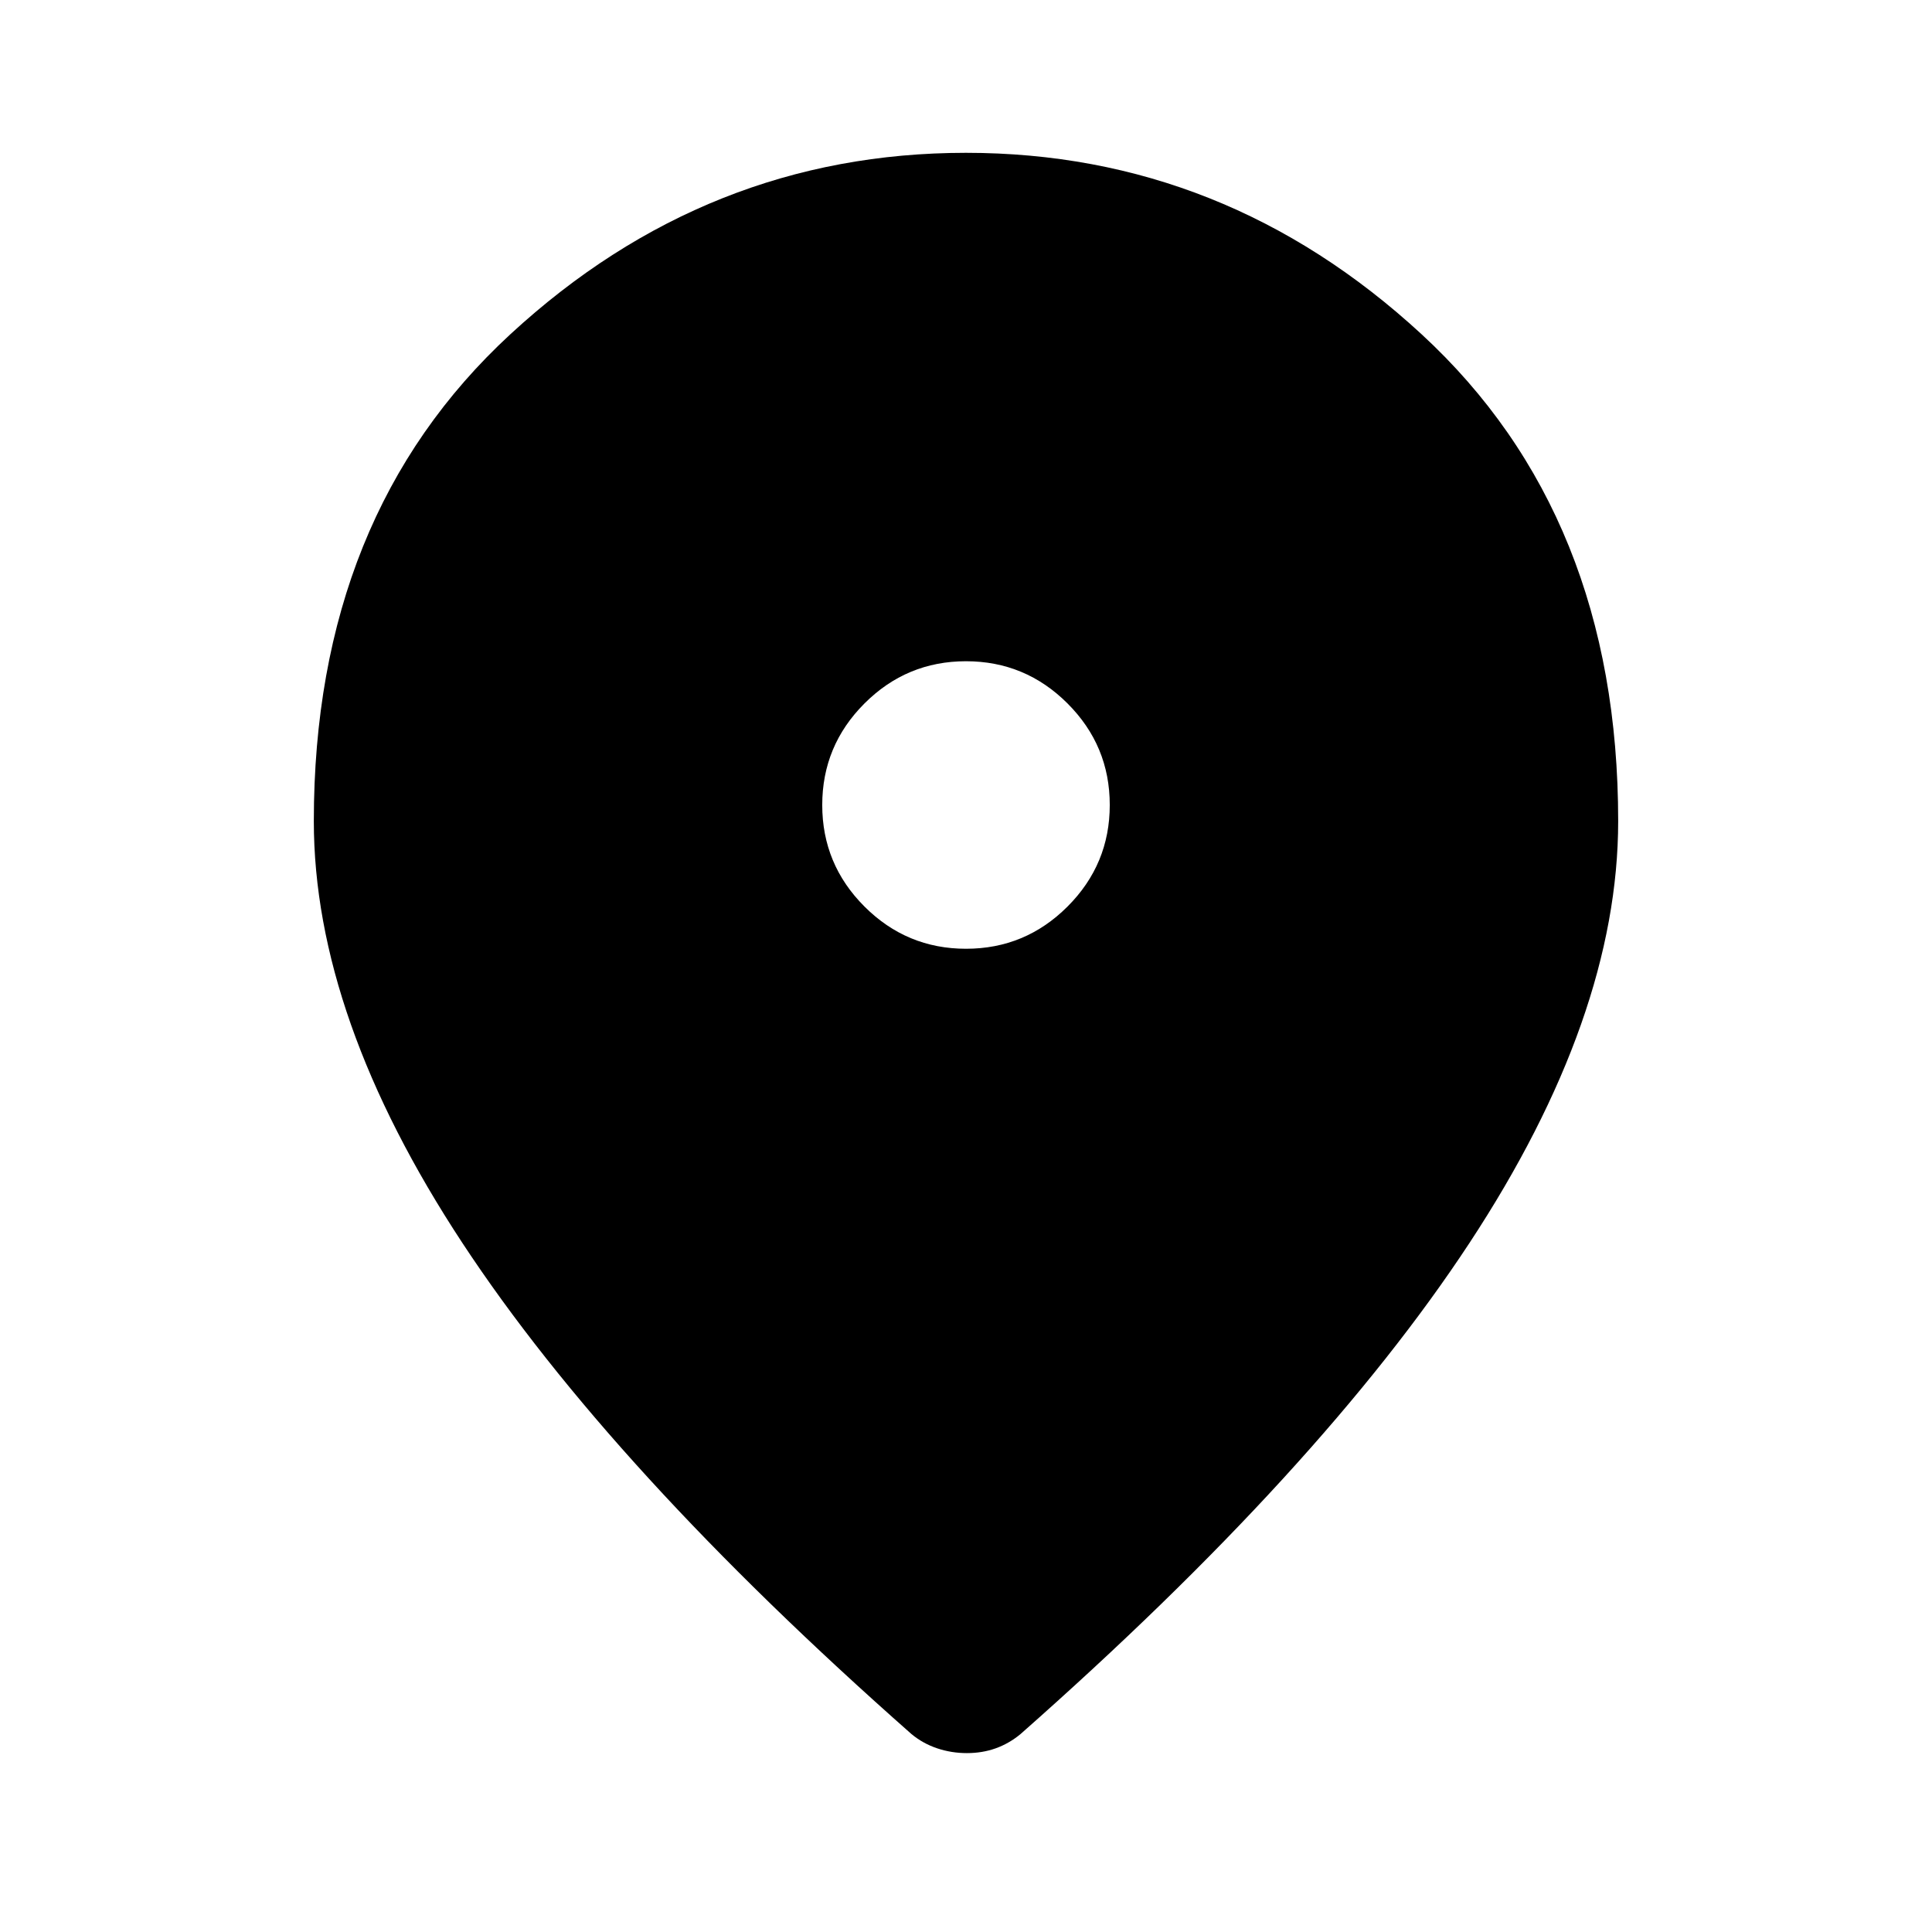 <svg xmlns="http://www.w3.org/2000/svg" width="48" height="48" viewBox="0 96 960 960"><path d="M480.008 567.435q29.47 0 50.449-20.987 20.978-20.986 20.978-50.456 0-29.47-20.987-50.449-20.986-20.978-50.456-20.978-29.47 0-50.449 20.987-20.978 20.986-20.978 50.456 0 29.47 20.987 50.449 20.986 20.978 50.456 20.978Zm.432 399.674q-7.636 0-14.712-2.359t-12.793-7.076Q303.696 825.969 229.815 713.71q-73.88-112.259-73.88-209.71 0-151.859 97.719-241.962 97.719-90.103 226.324-90.103 128.605 0 226.346 90.103Q804.065 352.141 804.065 504q0 97.239-73.88 209.604-73.881 112.365-223.12 244.07-5.717 4.717-12.353 7.076t-14.272 2.359Z"/></svg>